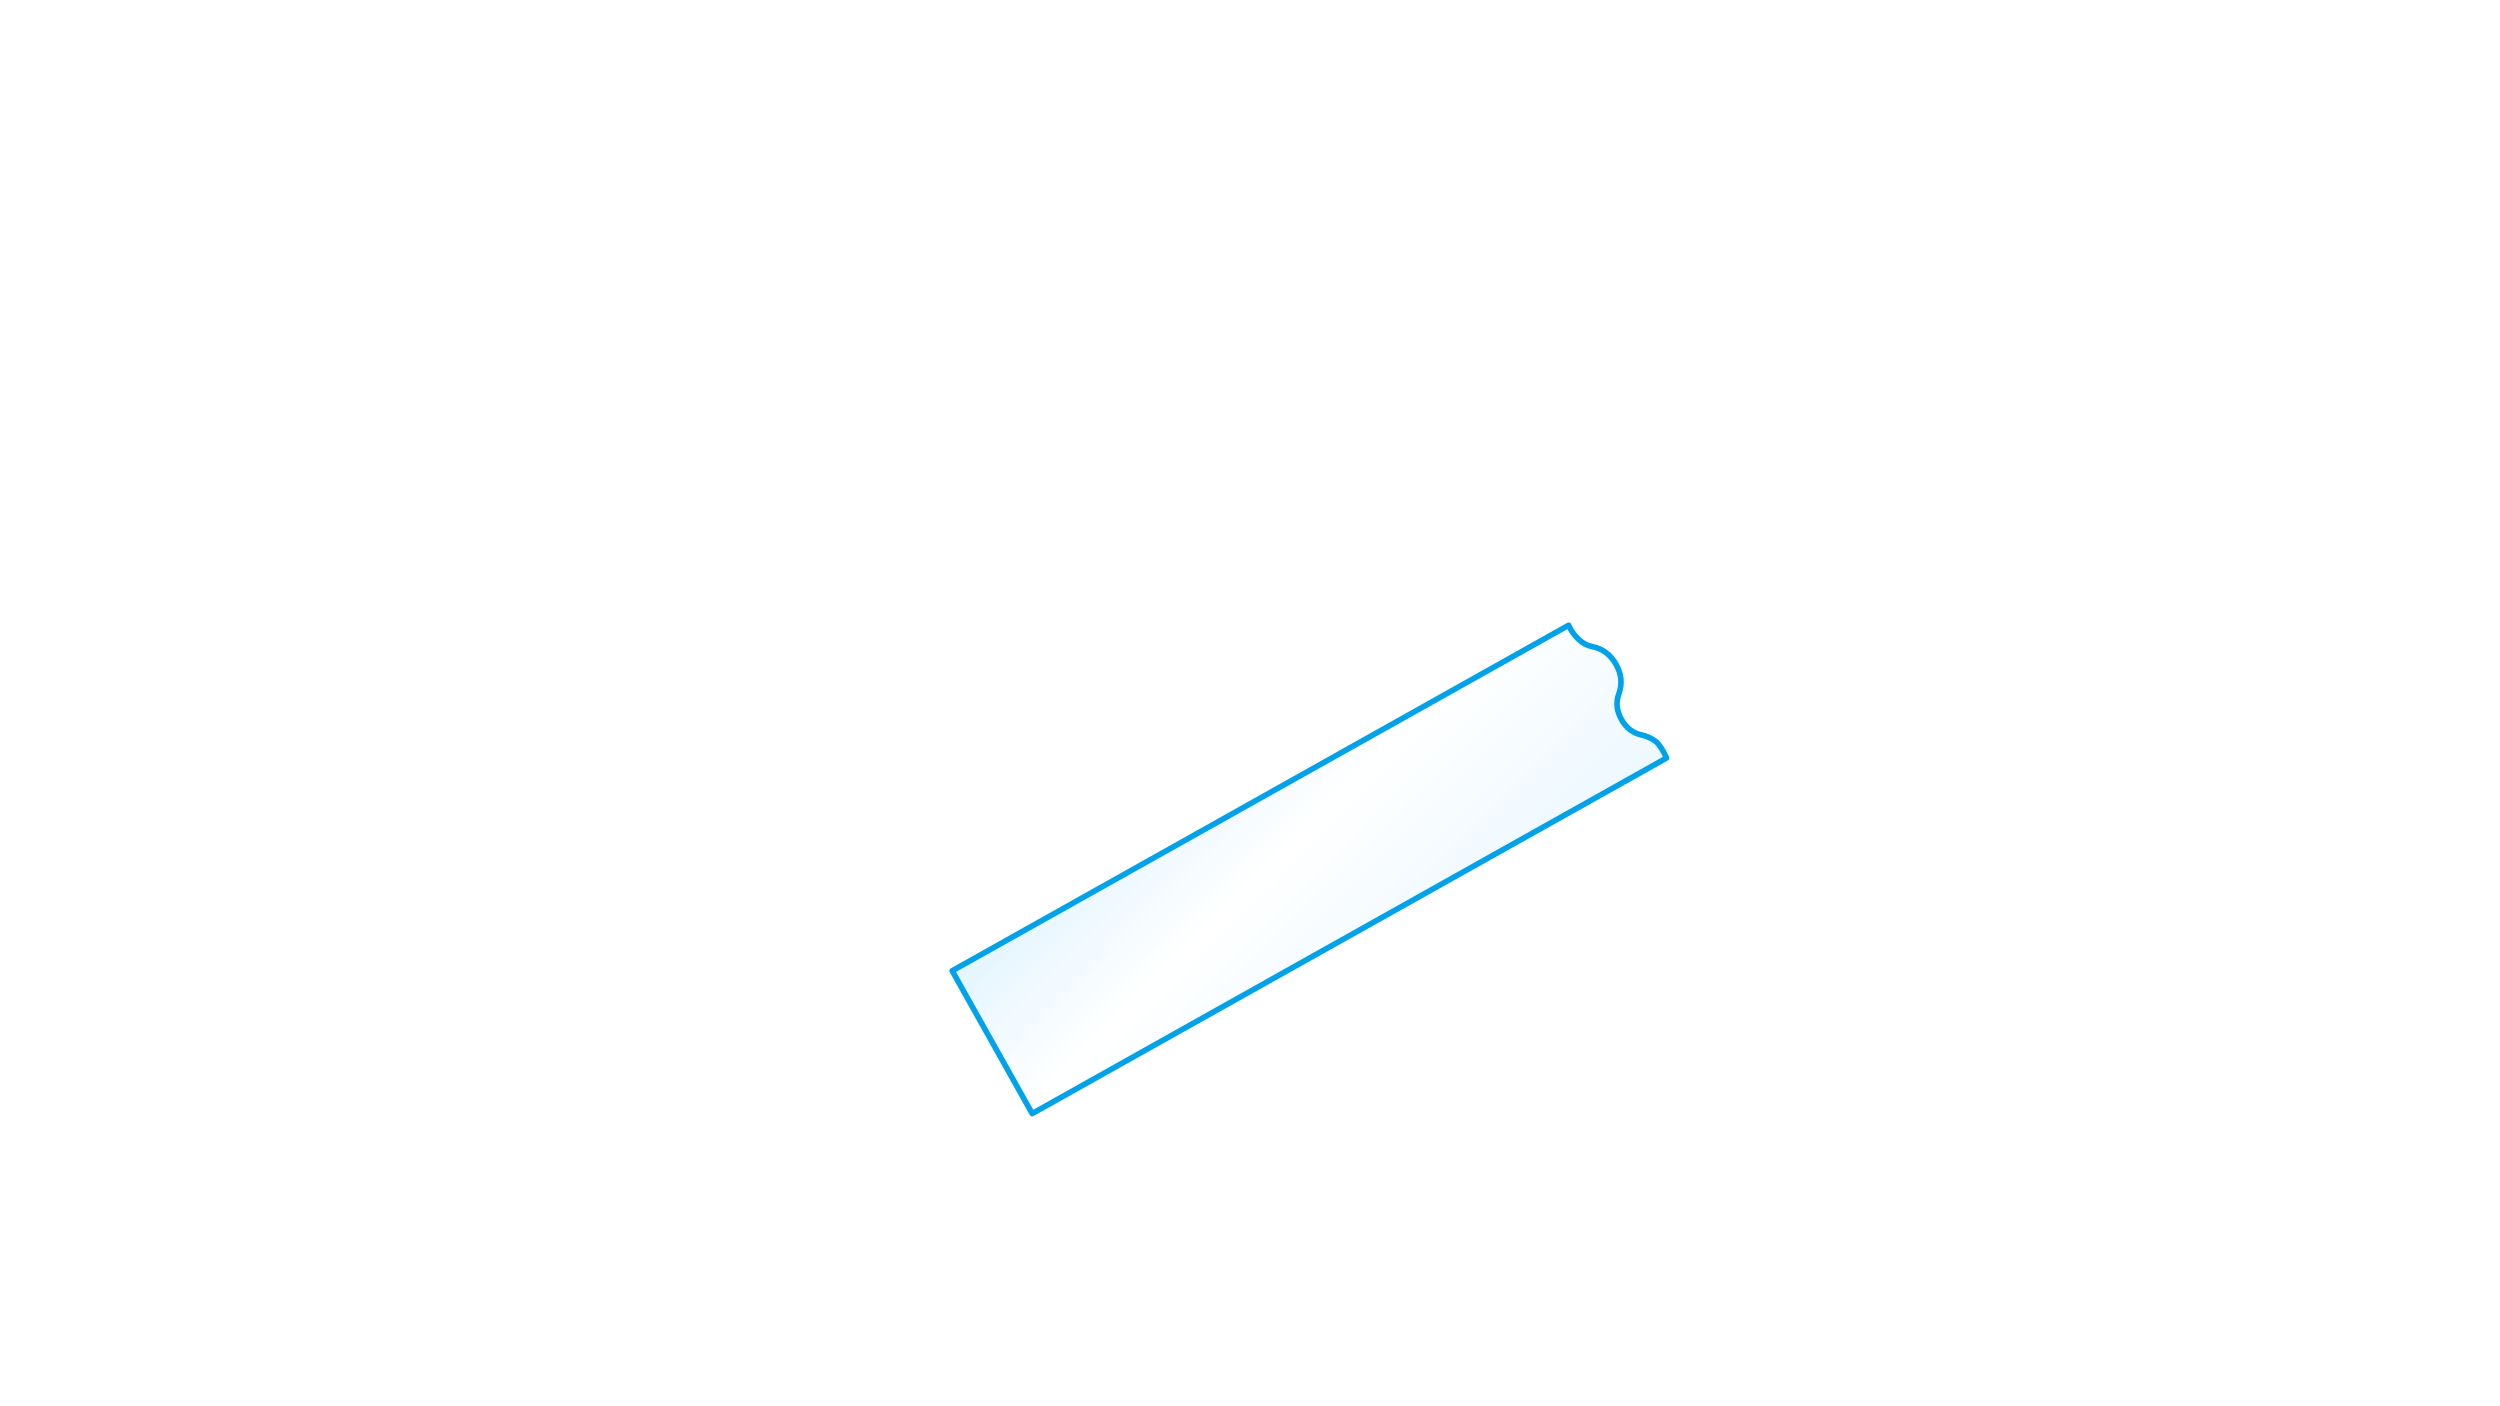 
<svg xmlns="http://www.w3.org/2000/svg" version="1.1" xmlns:xlink="http://www.w3.org/1999/xlink" preserveAspectRatio="none" x="0px" y="0px" width="1280px" height="720px" viewBox="0 0 1280 720">
<defs>
<linearGradient id="Gradient_1" gradientUnits="userSpaceOnUse" x1="109.15" y1="681.463" x2="-190.05" y2="-358.263" spreadMethod="pad">
<stop  offset="0.392%" stop-color="#77B6DB"/>

<stop  offset="25.882%" stop-color="#D1E5F3"/>

<stop  offset="51.765%" stop-color="#BBE5FF"/>

<stop  offset="76.078%" stop-color="#FFFFFF"/>

<stop  offset="100%" stop-color="#7ACEFC"/>
</linearGradient>

<filter id="Filter_1" x="-20%" y="-20%" width="140%" height="140%" color-interpolation-filters="sRGB">
<feColorMatrix in="SourceGraphic" type="matrix" values="1 0 0 0 0 0 1 0 0 0 0 0 1 0 0 0 0 0 0.4 0" result="result1"/>
</filter>

<g id="Duplicate_Items_Folder_gff45464_copy_0_Layer0_0_FILL">
<path fill="url(#Gradient_1)" stroke="none" d="
M -444.5 -71.8
L -444.5 -14.2 -185.85 -14.2
Q -185.556 -18.634 -186.4 -20.65 -187.5 -23.15 -189.6 -25.05 -193.2 -28.15 -193.2 -33.4 -193.2 -38.65 -189.6 -41.75 -185.3 -45.4 -185.3 -51.4 -185.3 -57.4 -189.6 -61.1 -191.8 -63 -192.65 -66 -193.5 -68.85 -193.2 -71.8
L -444.5 -71.8 Z"/>
</g>

<g id="Mask_fdbd446fdsgfgfd_copy_0_4_MASK_0_FILL">
<path fill="#FFFFFF" stroke="none" d="
M -444.5 -71.8
L -444.5 -13.6 -185.9 -13.6
Q -185.5 -18.5 -186.4 -20.65 -187.5 -23.15 -189.6 -25.05 -193.2 -28.15 -193.2 -33.4 -193.2 -38.65 -189.6 -41.75 -185.3 -45.4 -185.3 -51.4 -185.3 -57.4 -189.6 -61.1 -191.8 -63 -192.65 -66 -193.5 -68.85 -193.2 -71.8
L -444.5 -71.8 Z"/>
</g>

<g id="fdbd446fdsgfgfd_copy_0_Layer2_0_FILL">
<path fill="#332D2B" stroke="none" d="
M -5.15 -48.5
L -5.45 -48.6 -6.35 -48.6 -6.5 -48.5 -9.15 -46.1 -9.2 -45.95 -9.2 -45.8 -8.45 -44.9 -8.25 -44.8 -6.85 -46 -6.85 -36.1
Q -6.85 -35.95 -6.65 -35.95
L -5.3 -35.95
Q -5.05 -35.95 -5.05 -36.1
L -5.05 -48.15 -5.15 -48.5
M 9.35 -45.1
Q 9.25 -45.85 8.85 -46.45 8.5 -47.25 8.1 -47.6 7.75 -48.05 7 -48.45 6.45 -48.65 5.45 -48.65 4.05 -48.65 3.35 -48.05 2.5 -47.45 2.05 -46.45 1.75 -45.8 1.45 -44.45
L 1.3 -42.25
Q 1.3 -39.3 2.35 -37.55 3.4 -35.8 5.45 -35.8 6.6 -35.8 7.35 -36.25 7.95 -36.65 8.65 -37.55 9.2 -38.55 9.4 -39.6 9.65 -40.7 9.65 -42.25
L 9.55 -43.65
Q 9.55 -44.45 9.35 -45.1
M 5.45 -46.85
Q 6 -46.85 6.45 -46.6 6.9 -46.4 7.15 -45.85 7.5 -45.25 7.6 -44.45 7.8 -43.5 7.8 -42.25 7.8 -41 7.6 -40.1 7.5 -39.3 7.15 -38.7 7 -38.2 6.45 -37.85 6 -37.6 5.45 -37.6 5 -37.6 4.55 -37.85 4.1 -38.2 3.8 -38.7
L 3.35 -40.1 3.2 -42.25 3.35 -44.45 3.8 -45.85
Q 4.1 -46.4 4.55 -46.6 5 -46.85 5.45 -46.85
M -44.25 -47.9
Q -45 -47.5 -45.55 -46.95 -46 -46.5 -46.4 -45.6 -46.7 -44.55 -46.7 -43.95 -46.7 -43.25 -46.4 -42.2 -46 -41.35 -45.55 -40.9 -44.85 -40.25 -44.25 -40.1 -43.65 -39.75 -42.6 -39.75
L -42 -39.85 -41.3 -40.1 -40.35 -40.85 -40.7 -39.3
Q -40.95 -38.7 -41.4 -38.1 -41.75 -37.65 -42.35 -37.3 -43.3 -36.95 -43.9 -36.95
L -44.95 -37.05 -45.85 -37.3
Q -46.15 -37.45 -46.15 -37.1
L -46.15 -35.85
Q -46.25 -35.6 -46.1 -35.6
L -44.05 -35.3
Q -42.45 -35.3 -41.4 -35.85 -40.25 -36.45 -39.65 -37.35 -38.9 -38.55 -38.75 -39.55 -38.45 -40.7 -38.45 -42.2 -38.45 -45.25 -39.5 -46.75 -40.55 -48.25 -42.5 -48.25 -43.35 -48.25 -44.25 -47.9
M -42.6 -46.6
Q -42.15 -46.6 -41.7 -46.35 -41.25 -46.05 -41 -45.75 -40.7 -45.45 -40.55 -44.95 -40.4 -44.55 -40.4 -43.85 -40.4 -42.75 -41 -42.2 -41.55 -41.5 -42.65 -41.5 -43.65 -41.5 -44.25 -42.2 -44.8 -42.8 -44.8 -44 -44.8 -45.3 -44.2 -45.9 -43.6 -46.6 -42.6 -46.6
M -82.65 -46.45
Q -82.8 -46.8 -83.4 -47.45
L -84.6 -48.05
Q -85.35 -48.25 -86.2 -48.25 -86.9 -48.25 -87.7 -48.05 -88.3 -47.8 -88.9 -47.35 -89.4 -46.95 -89.75 -46.35 -90.05 -45.85 -90.05 -45.1 -90.05 -44.15 -89.45 -43.35 -88.85 -42.6 -87.85 -42.05
L -88.85 -41.5 -89.7 -40.85 -90.2 -39.95
Q -90.45 -39.45 -90.45 -38.85 -90.45 -38.05 -90.05 -37.3 -89.55 -36.5 -89.05 -36.2
L -87.7 -35.55 -86.2 -35.3 -84.6 -35.55
Q -83.75 -35.75 -83.25 -36.2 -82.8 -36.5 -82.25 -37.3 -81.95 -37.9 -81.95 -38.85 -81.95 -39.55 -82.1 -39.85
L -82.65 -40.7 -83.4 -41.35 -84.45 -42.05
Q -83.15 -43.05 -82.85 -43.55 -82.35 -44.15 -82.35 -45.15 -82.35 -45.9 -82.65 -46.45
M -84.4 -45.6
Q -84.25 -45.45 -84.25 -45
L -84.45 -44.3 -84.9 -43.7 -85.6 -43.2 -86.2 -42.9 -86.75 -43.2
Q -86.95 -43.25 -87.35 -43.65
L -87.95 -44.25 -88.15 -44.95 -88 -45.7
Q -87.55 -46.05 -87.5 -46.15
L -86.9 -46.5 -86.2 -46.6 -85.45 -46.5 -84.85 -46.15
Q -84.45 -45.9 -84.4 -45.6
M -87.7 -40.4
Q -87.4 -40.7 -86.9 -40.85
L -86.2 -41.15 -85.35 -40.75 -84 -39.55
Q -83.85 -39.3 -83.85 -38.85 -83.85 -38.35 -84 -38.1 -84.15 -37.75 -84.55 -37.5 -84.7 -37.3 -85.3 -37.1
L -86.2 -36.95 -87.05 -37.1 -87.8 -37.5 -88.3 -38.1
Q -88.55 -38.4 -88.55 -38.85 -88.55 -39.4 -88.3 -39.75
L -87.7 -40.4
M -125.55 -46.5
L -125.4 -46.75 -125.4 -47.8 -125.45 -48.05 -125.85 -48.1 -132.9 -48.1
Q -133.2 -48.1 -133.2 -47.8
L -133.2 -46.65 -133.1 -46.45 -132.9 -46.35 -127.6 -46.35 -131.95 -35.75 -131.95 -35.45 -130.1 -35.45
Q -129.95 -35.6 -129.95 -35.7
L -125.55 -46.5
M -170.8 -46.5
L -168.8 -46.3
Q -168.5 -46.15 -168.5 -46.35
L -168.45 -47.75 -168.6 -47.95 -169.55 -48.2 -170.65 -48.25
Q -172.05 -48.25 -173.3 -47.65 -174.25 -47.2 -175 -46.2 -175.55 -45.3 -175.95 -44 -176.25 -42.35 -176.25 -41.35 -176.25 -38.25 -175.15 -36.75 -174.05 -35.3 -172.15 -35.3 -171.1 -35.3 -170.4 -35.6 -169.7 -35.9 -169.1 -36.5 -168.5 -37.1 -168.3 -37.9 -168 -38.95 -168 -39.6 -168 -40.3 -168.3 -41.35 -168.75 -42.25 -169.1 -42.65 -169.85 -43.25 -170.4 -43.5 -171.3 -43.8 -172 -43.8
L -173.35 -43.4 -173.9 -43.1 -174.25 -42.75 -173.95 -44.15
Q -173.75 -44.85 -173.3 -45.45 -172.65 -46.05 -172.2 -46.2 -171.7 -46.5 -170.8 -46.5
M -169.8 -39.55
Q -169.8 -38.35 -170.5 -37.65 -171 -36.95 -172.05 -36.95
L -173 -37.1 -173.65 -37.75
Q -174.05 -38.25 -174.1 -38.65
L -174.25 -39.7
Q -174.25 -40.6 -173.65 -41.35 -173.05 -42.05 -172 -42.05 -170.95 -42.05 -170.4 -41.35 -169.8 -40.6 -169.8 -39.55
M -211.5 -39.6
Q -211.5 -40.6 -211.8 -41.2 -212.05 -41.95 -212.65 -42.45
L -213.95 -43.2
Q -214.6 -43.4 -215.45 -43.4
L -216.95 -43.25 -216.9 -46.35 -212.25 -46.35 -212.1 -46.45 -212.05 -46.6 -212.05 -47.9 -212.1 -48.05 -212.25 -48.1 -218.3 -48.1
Q -218.6 -48.1 -218.6 -48.05
L -218.7 -47.8 -218.75 -41.65
Q -218.75 -41.15 -218.15 -41.35
L -217.05 -41.65 -215.9 -41.8
Q -214.6 -41.8 -213.95 -41.15 -213.4 -40.6 -213.4 -39.45 -213.4 -38.35 -214.1 -37.65 -214.85 -37.05 -215.9 -37.05
L -217.25 -37.2 -217.95 -37.35 -218.55 -37.6
Q -218.85 -37.65 -218.85 -37.45
L -218.85 -35.9 -218.75 -35.75 -218.1 -35.55 -216.6 -35.3 -216.05 -35.3
Q -215.05 -35.3 -214.25 -35.6 -213.25 -35.9 -212.8 -36.35 -211.5 -37.6 -211.5 -39.6
M -255.85 -47.8
L -255.95 -48.05 -256.1 -48.1 -257.6 -48.1 -257.75 -48.05 -257.9 -47.9 -263.05 -40.1 -263.2 -39.95 -263.3 -39.7 -263.3 -38.5 -263.2 -38.25 -257.7 -38.25 -257.7 -35.75 -257.6 -35.45 -255.95 -35.45 -255.85 -35.75 -255.85 -38.25 -254.35 -38.25 -254.1 -38.35 -254.1 -39.95 -254.35 -40 -255.85 -40 -255.85 -47.8
M -261.25 -40
L -257.7 -45.4 -257.7 -40 -261.25 -40
M -297.65 -46.5
Q -297.95 -47.05 -298.55 -47.5 -299.3 -47.95 -299.85 -48.05 -300.5 -48.25 -301.35 -48.25
L -302.7 -48.1
Q -303.7 -47.9 -304.15 -47.65 -304.35 -47.65 -304.35 -47.5 -304.5 -47.5 -304.35 -47.35
L -304.15 -45.9 -302.55 -46.35 -301.4 -46.5 -300.65 -46.45 -299.9 -46.15 -299.35 -45.6
Q -299.15 -45.25 -299.15 -44.85 -299.15 -44.25 -299.45 -43.95
L -300.3 -43.35
Q -300.65 -43.1 -301.35 -42.95
L -302.2 -42.8 -303.15 -42.8 -303.25 -42.65 -303.25 -41.35 -303.15 -41.2 -303 -41.15 -302.2 -41.15
Q -301.2 -41.15 -300.8 -41
L -299.85 -40.6 -299.3 -39.95 -299.15 -39.15
Q -299.15 -38.05 -299.9 -37.5
L -300.5 -37.2 -301.2 -37.05 -301.95 -37.05 -304.75 -37.6 -304.85 -37.35 -305 -36.15 -304.9 -35.9
Q -304.9 -35.75 -304.7 -35.75
L -303.4 -35.4
Q -302.85 -35.3 -301.95 -35.3 -300.95 -35.3 -300.05 -35.55 -299.05 -35.75 -298.55 -36.3 -297.85 -36.8 -297.55 -37.5 -297.2 -38.4 -297.2 -39.15 -297.2 -40 -297.8 -40.85 -298.45 -41.65 -299.45 -42.05
L -298.6 -42.6
Q -298.45 -42.65 -297.85 -43.25
L -297.5 -44.1
Q -297.35 -44.4 -297.35 -45 -297.35 -45.9 -297.65 -46.5
M -341.9 -47.35
Q -342.35 -47.8 -343.05 -48.05
L -344.55 -48.25
Q -345.5 -48.25 -346.15 -47.95
L -347.6 -47.35 -347.8 -47.2 -347.8 -47.05 -347.6 -45.75 -347.45 -45.6 -347.15 -45.7
Q -346.9 -45.85 -345.8 -46.3 -345.1 -46.5 -344.4 -46.5 -343.9 -46.5 -343.2 -46 -342.75 -45.4 -342.75 -44.6 -342.75 -43.85 -343.45 -42.9 -344.05 -41.9 -345.5 -40.1
L -348 -37.1 -348.15 -36.8 -348.2 -36.6 -348.2 -35.6
Q -348.2 -35.4 -347.9 -35.4
L -340.85 -35.4
Q -340.55 -35.4 -340.55 -35.7
L -340.55 -36.8
Q -340.55 -37.1 -340.85 -37.1
L -345.7 -37.1 -342 -41.65 -341.15 -43.2
Q -340.85 -43.85 -340.85 -44.7 -340.85 -45.6 -341.15 -46.2 -341.4 -46.95 -341.9 -47.35
M -387 -48.05
L -387.15 -47.95 -389.7 -45.6 -389.8 -45.45 -389.7 -45.3 -388.95 -44.4 -388.8 -44.3 -388.6 -44.45 -387.35 -45.55 -387.35 -35.6
Q -387.35 -35.45 -387.15 -35.45
L -385.85 -35.45
Q -385.6 -35.45 -385.6 -35.6
L -385.6 -48.05 -386 -48.1 -386.9 -48.1 -387 -48.05
M -420.65 -44.6
Q -420.7 -45.4 -421.1 -46 -421.45 -46.75 -421.85 -47.1 -422.2 -47.6 -423 -47.95 -423.5 -48.2 -424.5 -48.2 -425.95 -48.2 -426.6 -47.6 -427.45 -46.95 -427.9 -46 -428.2 -45.3 -428.5 -43.95
L -428.65 -41.75
Q -428.65 -38.8 -427.6 -37.05 -426.55 -35.3 -424.5 -35.3 -423.35 -35.3 -422.6 -35.75 -422 -36.15 -421.3 -37.05 -420.8 -38.05 -420.55 -39.1 -420.3 -40.25 -420.3 -41.75
L -420.4 -43.2
Q -420.4 -43.95 -420.65 -44.6
M -424.5 -46.35
Q -423.95 -46.35 -423.5 -46.15 -423.05 -45.9 -422.8 -45.4 -422.45 -44.75 -422.35 -43.95 -422.15 -43.05 -422.15 -41.75 -422.15 -40.55 -422.35 -39.6 -422.45 -38.8 -422.8 -38.2 -423 -37.75 -423.5 -37.35 -423.95 -37.1 -424.5 -37.1 -424.95 -37.1 -425.4 -37.35 -425.85 -37.75 -426.15 -38.2
L -426.6 -39.6 -426.75 -41.75 -426.6 -43.95 -426.15 -45.4
Q -425.85 -45.9 -425.4 -46.15 -424.95 -46.35 -424.5 -46.35 Z"/>
</g>

<path id="fdbd446fdsgfgfd_copy_0_Layer4_0_1_STROKES" stroke="#332D2B" stroke-width="0.5" stroke-linejoin="round" stroke-linecap="butt" fill="none" d="
M 453 -55.5
L 446 -55.5
M 453 -59.6
L 446 -59.6
M 453 -51.4
L 446 -51.4
M 453 -71.85
L 446 -71.85
M 453 -67.75
L 446 -67.75
M 453 -63.7
L 446 -63.7
M -416.55 -80.4
L -416.55 -57.95
M -420.85 -80.4
L -420.85 -57.95
M -425.15 -80.4
L -425.15 -57.95
M -412.3 -80.4
L -412.3 -57.95
M -360.7 -80.4
L -360.7 -57.95
M -326.4 -80.4
L -326.4 -57.95
M -330.7 -80.4
L -330.7 -57.95
M -334.95 -80.4
L -334.95 -57.95
M -339.25 -80.4
L -339.25 -57.95
M -347.85 -80.4
L -347.85 -57.95
M -352.15 -80.4
L -352.15 -57.95
M -356.45 -80.4
L -356.45 -57.95
M -403.65 -80.4
L -403.65 -57.95
M -369.35 -80.4
L -369.35 -57.95
M -373.6 -80.4
L -373.6 -57.95
M -377.9 -80.4
L -377.9 -57.95
M -382.2 -80.4
L -382.2 -57.95
M -390.8 -80.4
L -390.8 -57.95
M -395.1 -80.4
L -395.1 -57.95
M -399.4 -80.4
L -399.4 -57.95
M -283.45 -80.4
L -283.45 -57.95
M -244.8 -80.4
L -244.8 -57.95
M -249.05 -80.4
L -249.05 -57.95
M -253.35 -80.4
L -253.35 -57.95
M -261.95 -80.4
L -261.95 -57.95
M -266.25 -80.4
L -266.25 -57.95
M -270.55 -80.4
L -270.55 -57.95
M -274.9 -80.4
L -274.9 -57.95
M -313.5 -80.4
L -313.5 -57.95
M -317.75 -80.4
L -317.75 -57.95
M -287.75 -80.4
L -287.75 -57.95
M -292 -80.4
L -292 -57.95
M -296.3 -80.4
L -296.3 -57.95
M -304.9 -80.4
L -304.9 -57.95
M -309.2 -80.4
L -309.2 -57.95
M -201.85 -80.4
L -201.85 -57.95
M -163.25 -80.4
L -163.25 -57.95
M -167.45 -80.4
L -167.45 -57.95
M -176.1 -80.4
L -176.1 -57.95
M -180.35 -80.4
L -180.35 -57.95
M -184.65 -80.4
L -184.65 -57.95
M -189 -80.4
L -189 -57.95
M -197.55 -80.4
L -197.55 -57.95
M -231.95 -80.4
L -231.95 -57.95
M -240.5 -80.4
L -240.5 -57.95
M -206.1 -80.4
L -206.1 -57.95
M -210.4 -80.4
L -210.4 -57.95
M -219.05 -80.4
L -219.05 -57.95
M -223.3 -80.4
L -223.3 -57.95
M -227.6 -80.4
L -227.6 -57.95
M -120.3 -80.4
L -120.3 -57.95
M -81.55 -80.4
L -81.55 -57.95
M -90.2 -80.4
L -90.2 -57.95
M -94.45 -80.4
L -94.45 -57.95
M -98.75 -80.4
L -98.75 -57.95
M -103.1 -80.4
L -103.1 -57.95
M -111.65 -80.4
L -111.65 -57.95
M -115.95 -80.4
L -115.95 -57.95
M -154.6 -80.4
L -154.6 -57.95
M -158.9 -80.4
L -158.9 -57.95
M -124.5 -80.4
L -124.5 -57.95
M -133.15 -80.4
L -133.15 -57.95
M -137.4 -80.4
L -137.4 -57.95
M -141.7 -80.4
L -141.7 -57.95
M -146.05 -80.4
L -146.05 -57.95
M -38.6 -80.4
L -38.6 -57.95
M -4.3 -80.4
L -4.3 -57.95
M -8.6 -80.4
L -8.6 -57.95
M -12.85 -80.4
L -12.85 -57.95
M -17.2 -80.4
L -17.2 -57.95
M -25.75 -80.4
L -25.75 -57.95
M -30.05 -80.4
L -30.05 -57.95
M -34.35 -80.4
L -34.35 -57.95
M -73 -80.4
L -73 -57.95
M -77.3 -80.4
L -77.3 -57.95
M -47.25 -80.4
L -47.25 -57.95
M -51.55 -80.4
L -51.55 -57.95
M -55.8 -80.4
L -55.8 -57.95
M -60.15 -80.4
L -60.15 -57.95
M -68.7 -80.4
L -68.7 -57.95"/>

<path id="fdbd446fdsgfgfd_copy_0_Layer3_0_1_STROKES" stroke="#332D2B" stroke-width="1" stroke-linejoin="round" stroke-linecap="butt" fill="none" d="
M 0 -80.4
L 0 -51
M -429.4 -80.4
L -429.4 -51
M -343.6 -80.4
L -343.6 -51
M -386.55 -80.4
L -386.55 -51
M -257.7 -80.4
L -257.7 -51
M -300.65 -80.4
L -300.65 -51
M -171.8 -80.4
L -171.8 -51
M -214.75 -80.4
L -214.75 -51
M -85.9 -80.4
L -85.9 -51
M -128.85 -80.4
L -128.85 -51
M -42.95 -80.4
L -42.95 -51"/>

<path id="fdbd446fdsgfgfd_copy_0_Layer3_1_1_STROKES" stroke="#332D2B" stroke-width="1" stroke-linejoin="round" stroke-linecap="butt" fill="none" d="
M -408 -80.4
L -408 -54.45
M -365.05 -80.4
L -365.05 -54.45
M -279.1 -80.4
L -279.1 -54.45
M -322.1 -80.4
L -322.1 -54.45
M -193.2 -80.4
L -193.2 -54.45
M -236.15 -80.4
L -236.15 -54.45
M -107.4 -80.4
L -107.4 -54.45
M -150.25 -80.4
L -150.25 -54.45
M -21.5 -80.4
L -21.5 -54.45
M -64.45 -80.4
L -64.45 -54.45"/>

<path id="fdbd446fdsgfgfd_copy_0_Layer0_0_1_STROKES" stroke="#00A3E9" stroke-width="2" stroke-linejoin="round" stroke-linecap="round" fill="none" d="
M -193.2 -71.8
Q -193.5 -68.85 -192.65 -66 -191.8 -63 -189.6 -61.1 -185.3 -57.4 -185.3 -51.4 -185.3 -45.4 -189.6 -41.75 -193.2 -38.65 -193.2 -33.4 -193.2 -28.15 -189.6 -25.05 -187.5 -23.15 -186.4 -20.65 -185.5 -18.5 -185.9 -13.6
L -444.5 -13.6 -444.5 -71.8 -193.2 -71.8 Z"/>
</defs>

<g transform="matrix( 1.256, -0.704, 0.704, 1.256, 1096.35,274.3) ">
<g transform="matrix( 1, 0, 0, 1, 0,0.5) ">
<g transform="matrix( 1, 0, 0, 1, 0,0) ">
<use filter="url(#Filter_1)" xlink:href="#Duplicate_Items_Folder_gff45464_copy_0_Layer0_0_FILL"/>
</g>
</g>

<mask id="Mask_Mask_1">
<g transform="matrix( 1, 0, 0, 1, 0,0) ">
<use xlink:href="#Mask_fdbd446fdsgfgfd_copy_0_4_MASK_0_FILL"/>
</g>
</mask>

<g mask="url(#Mask_Mask_1)">
<g transform="matrix( 1, 0, 0, 1, 0,0) ">
<use xlink:href="#fdbd446fdsgfgfd_copy_0_Layer4_0_1_STROKES"/>
</g>
</g>

<g mask="url(#Mask_Mask_1)">
<g transform="matrix( 1, 0, 0, 1, 0,0) ">
<use xlink:href="#fdbd446fdsgfgfd_copy_0_Layer3_0_1_STROKES"/>
</g>

<g transform="matrix( 1, 0, 0, 1, 0,0) ">
<use xlink:href="#fdbd446fdsgfgfd_copy_0_Layer3_1_1_STROKES"/>
</g>
</g>

<g mask="url(#Mask_Mask_1)">
<g transform="matrix( 1, 0, 0, 1, 0,0) ">
<use xlink:href="#fdbd446fdsgfgfd_copy_0_Layer2_0_FILL"/>
</g>
</g>

<g transform="matrix( 1, 0, 0, 1, 0,0) ">
<use xlink:href="#fdbd446fdsgfgfd_copy_0_Layer0_0_1_STROKES"/>
</g>
</g>
</svg>
